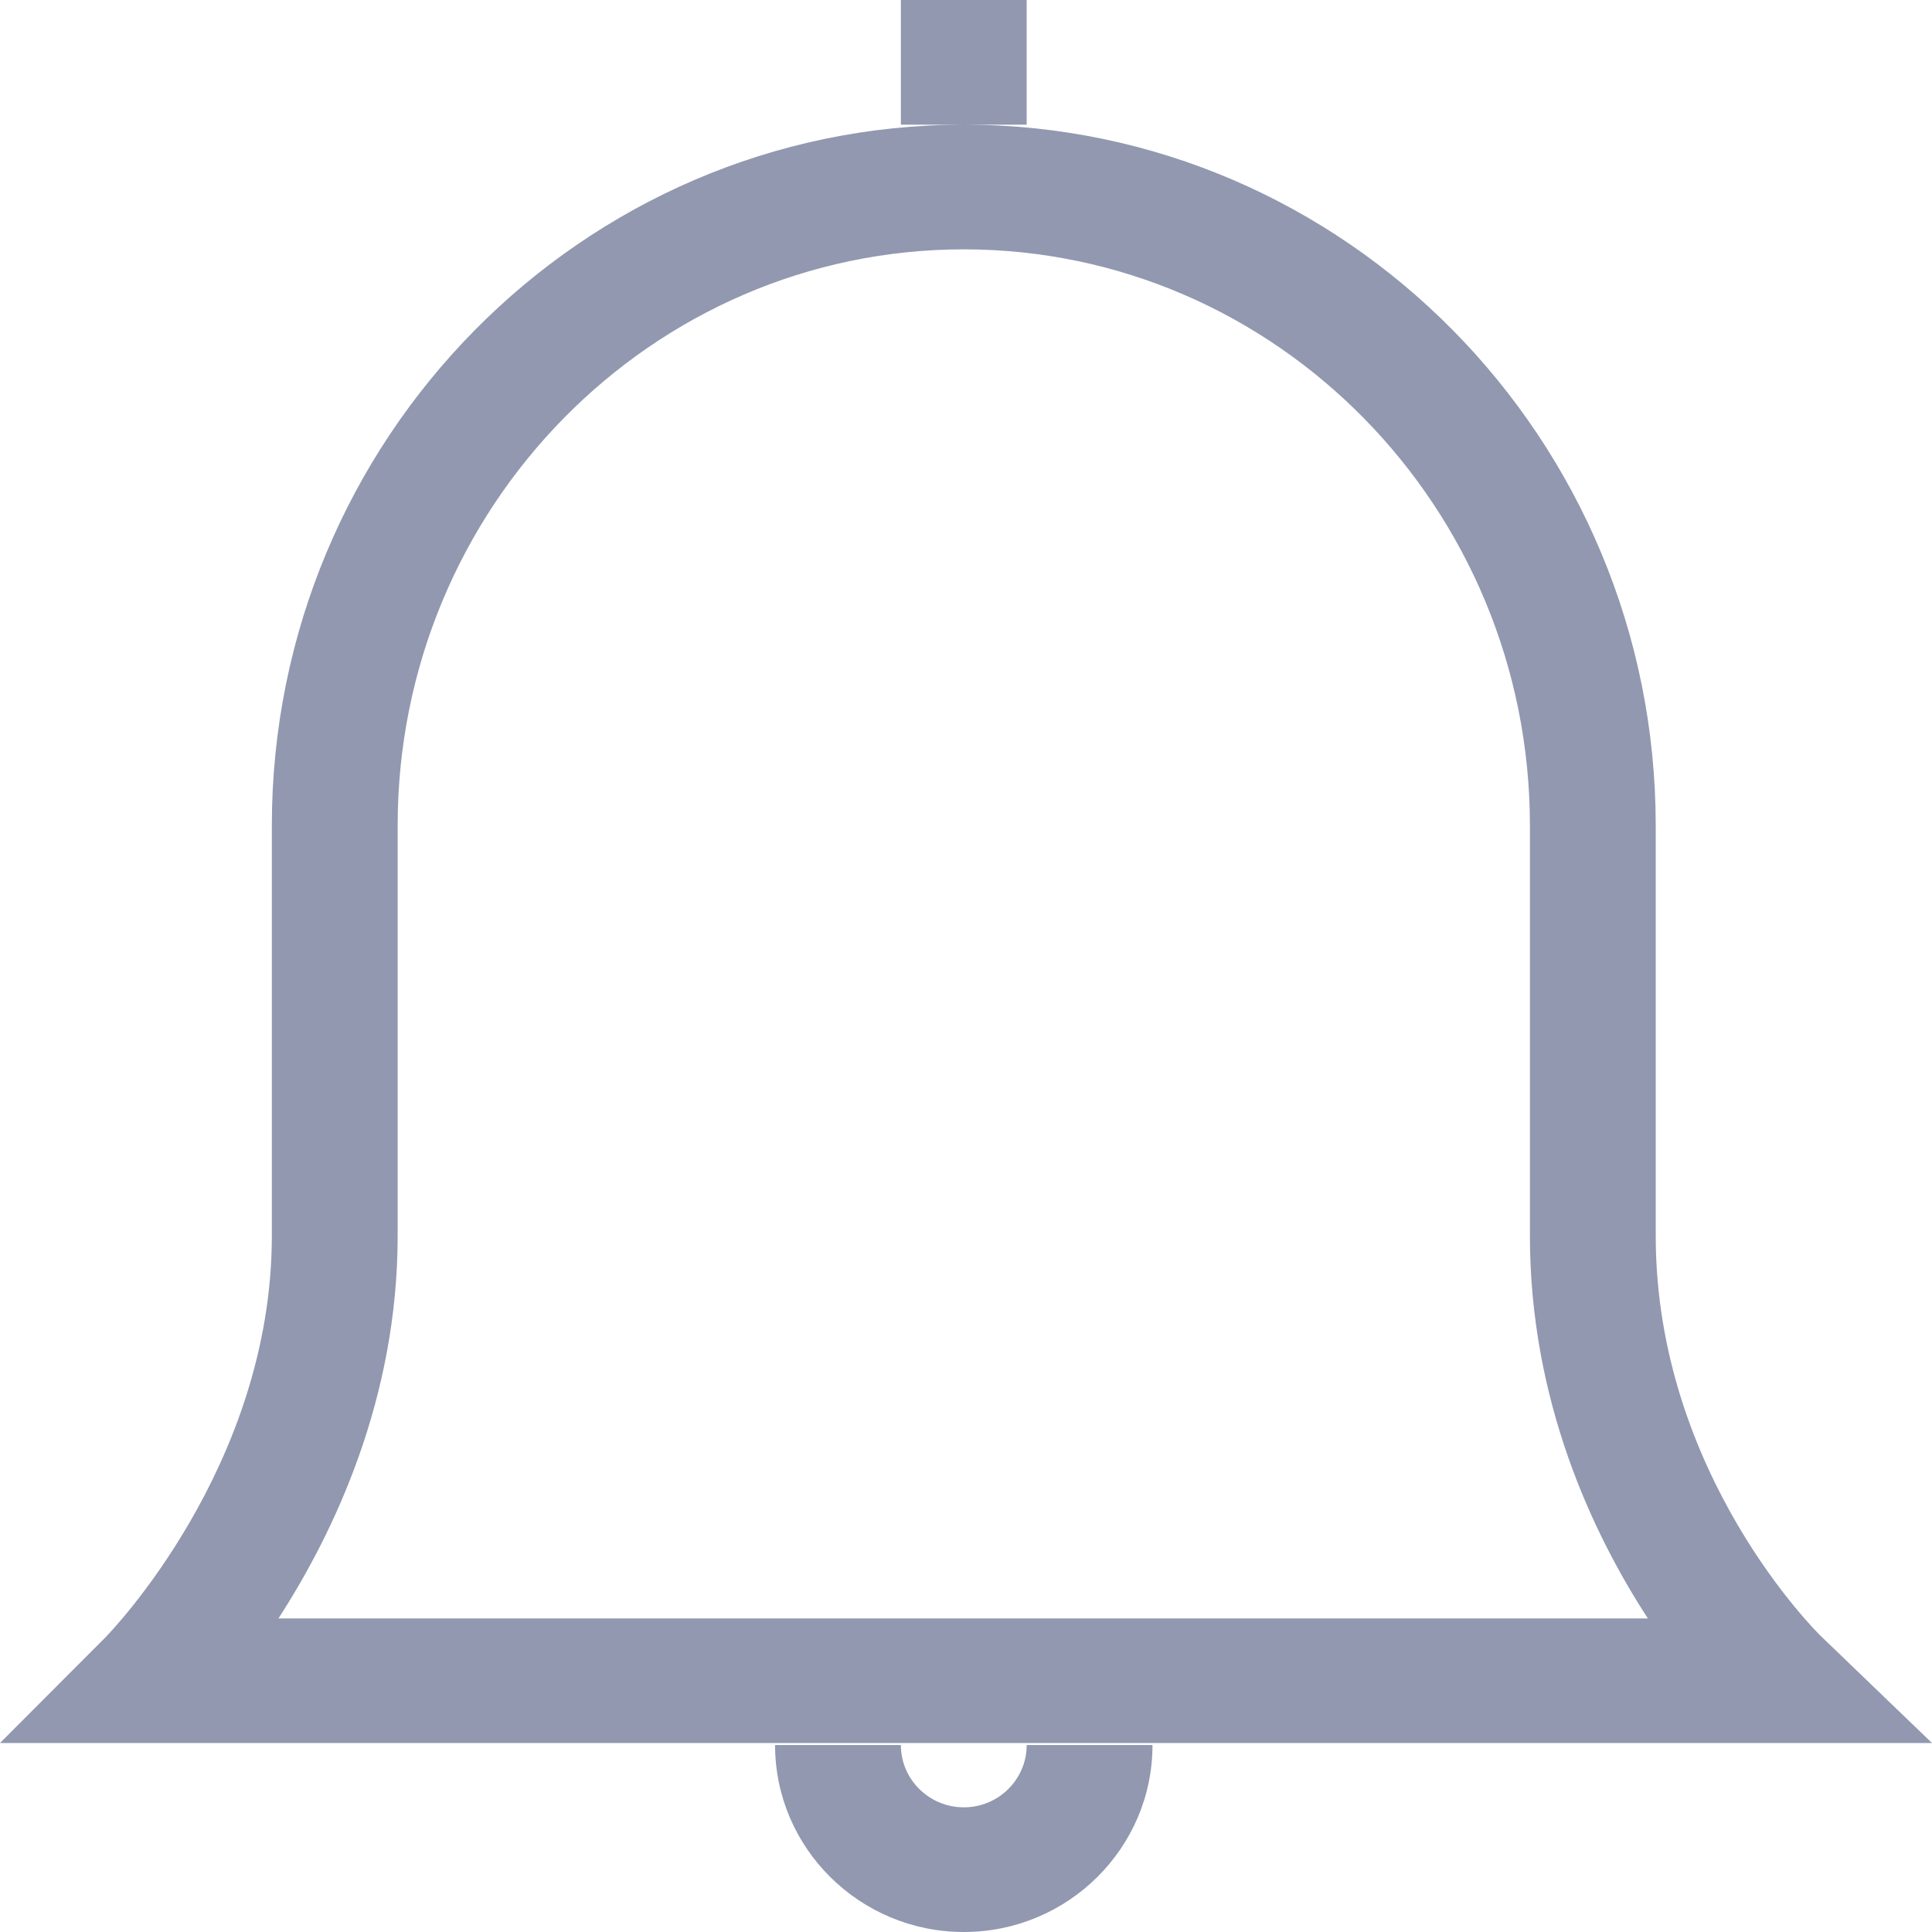 <svg width="17" height="17" viewBox="0 0 17 17" fill="none" xmlns="http://www.w3.org/2000/svg">
<path d="M16.021 14.395C16.006 14.381 14.569 12.976 14.569 10.874V7.264C14.569 3.863 11.837 1.097 8.481 1.097C5.124 1.097 2.392 3.863 2.392 7.264V10.874C2.392 12.916 0.946 14.387 0.933 14.402L0 15.337H17L16.021 14.395ZM2.45 14.241C2.941 13.482 3.499 12.306 3.499 10.874V7.264C3.499 4.468 5.734 2.194 8.481 2.194C11.227 2.194 13.462 4.468 13.462 7.264V10.874C13.462 12.322 14.01 13.488 14.5 14.241H2.45ZM9.034 1.097H7.927V0H9.034V1.097ZM9.034 15.355H10.141C10.141 16.262 9.396 17 8.481 17C7.565 17 6.82 16.262 6.82 15.355H7.927C7.927 15.658 8.176 15.903 8.481 15.903C8.785 15.903 9.034 15.658 9.034 15.355Z" fill="#9198B0"/>
</svg>
